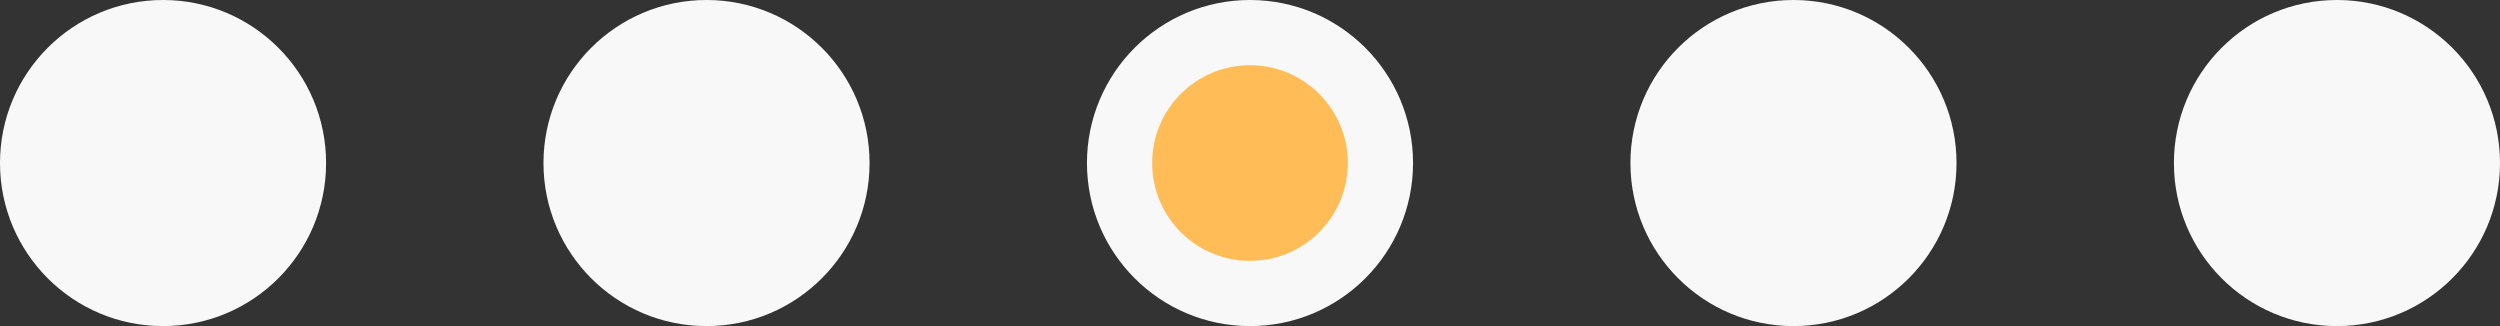 <svg xmlns="http://www.w3.org/2000/svg" width="115" height="15" fill="none">
  <rect width="100%" height="100%" fill="#333333" stroke="none"/>
  <circle cx="7.5" cy="7.5" r="7.5" fill="#F8F8F8"/>
  <circle cx="32.5" cy="7.5" r="7.5" fill="#F8F8F8"/>
  <circle cx="57.5" cy="7.5" r="6" fill="#FFBC57" stroke="#F8F8F8" stroke-width="3"/>
  <circle cx="82.5" cy="7.5" r="7.5" fill="#F8F8F8"/>
  <circle cx="107.5" cy="7.5" r="7.5" fill="#F8F8F8"/>
</svg>
